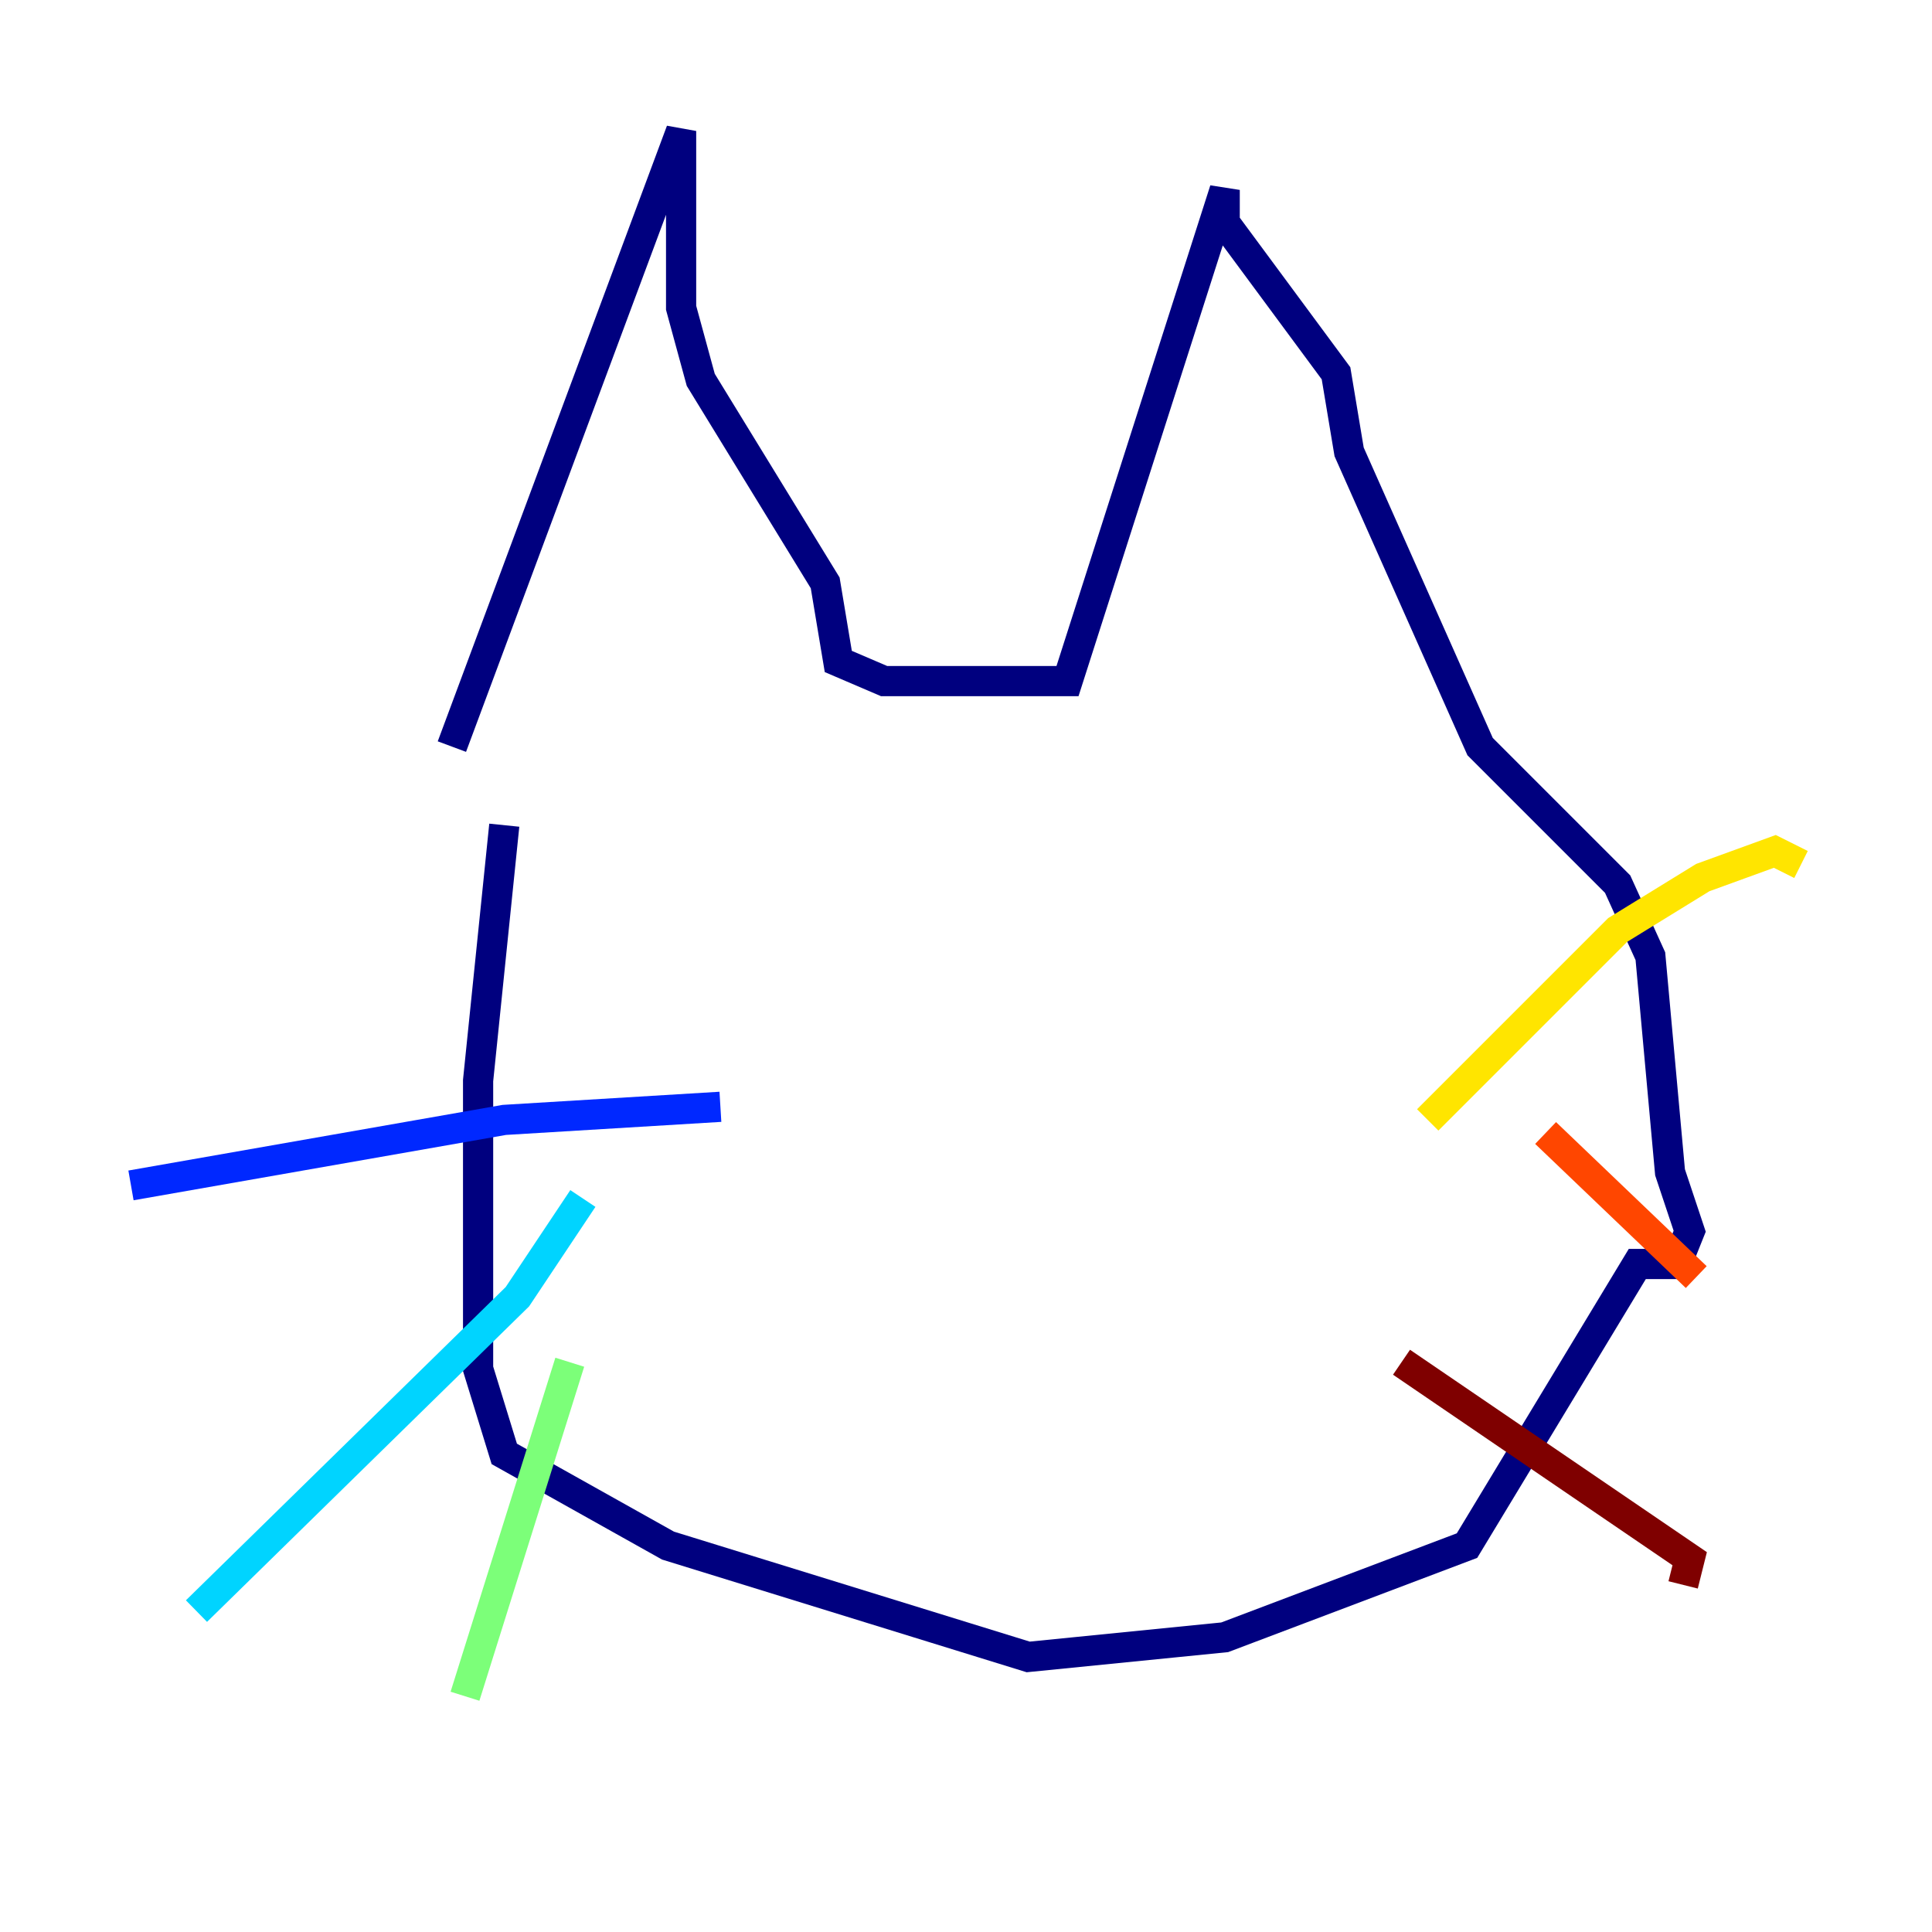 <?xml version="1.0" encoding="utf-8" ?>
<svg baseProfile="tiny" height="128" version="1.2" viewBox="0,0,128,128" width="128" xmlns="http://www.w3.org/2000/svg" xmlns:ev="http://www.w3.org/2001/xml-events" xmlns:xlink="http://www.w3.org/1999/xlink"><defs /><polyline fill="none" points="29.939,49.464 45.125,8.678 45.125,20.393 46.427,25.166 54.671,38.617 55.539,43.824 58.576,45.125 70.725,45.125 81.139,12.583 81.139,14.752 88.515,24.732 89.383,29.939 98.061,49.464 107.173,58.576 109.342,63.349 110.644,77.668 111.946,81.573 111.078,83.742 108.475,83.742 97.193,102.4 81.139,108.475 68.122,109.776 44.258,102.4 33.41,96.325 31.675,90.685 31.675,71.593 33.41,54.671" stroke="#00007f" stroke-width="2" /><polyline fill="none" points="47.729,73.329 33.41,74.197 8.678,78.536" stroke="#0028ff" stroke-width="2" /><polyline fill="none" points="38.617,79.403 34.278,85.912 13.017,106.739" stroke="#00d4ff" stroke-width="2" /><polyline fill="none" points="37.749,90.251 30.807,112.38" stroke="#7cff79" stroke-width="2" /><polyline fill="none" points="94.59,74.197 107.173,61.614 112.814,58.142 117.586,56.407 119.322,57.275" stroke="#ffe500" stroke-width="2" /><polyline fill="none" points="102.4,75.064 112.38,84.61" stroke="#ff4600" stroke-width="2" /><polyline fill="none" points="92.854,90.251 111.946,103.268 111.512,105.003" stroke="#7f0000" stroke-width="2" /></svg>